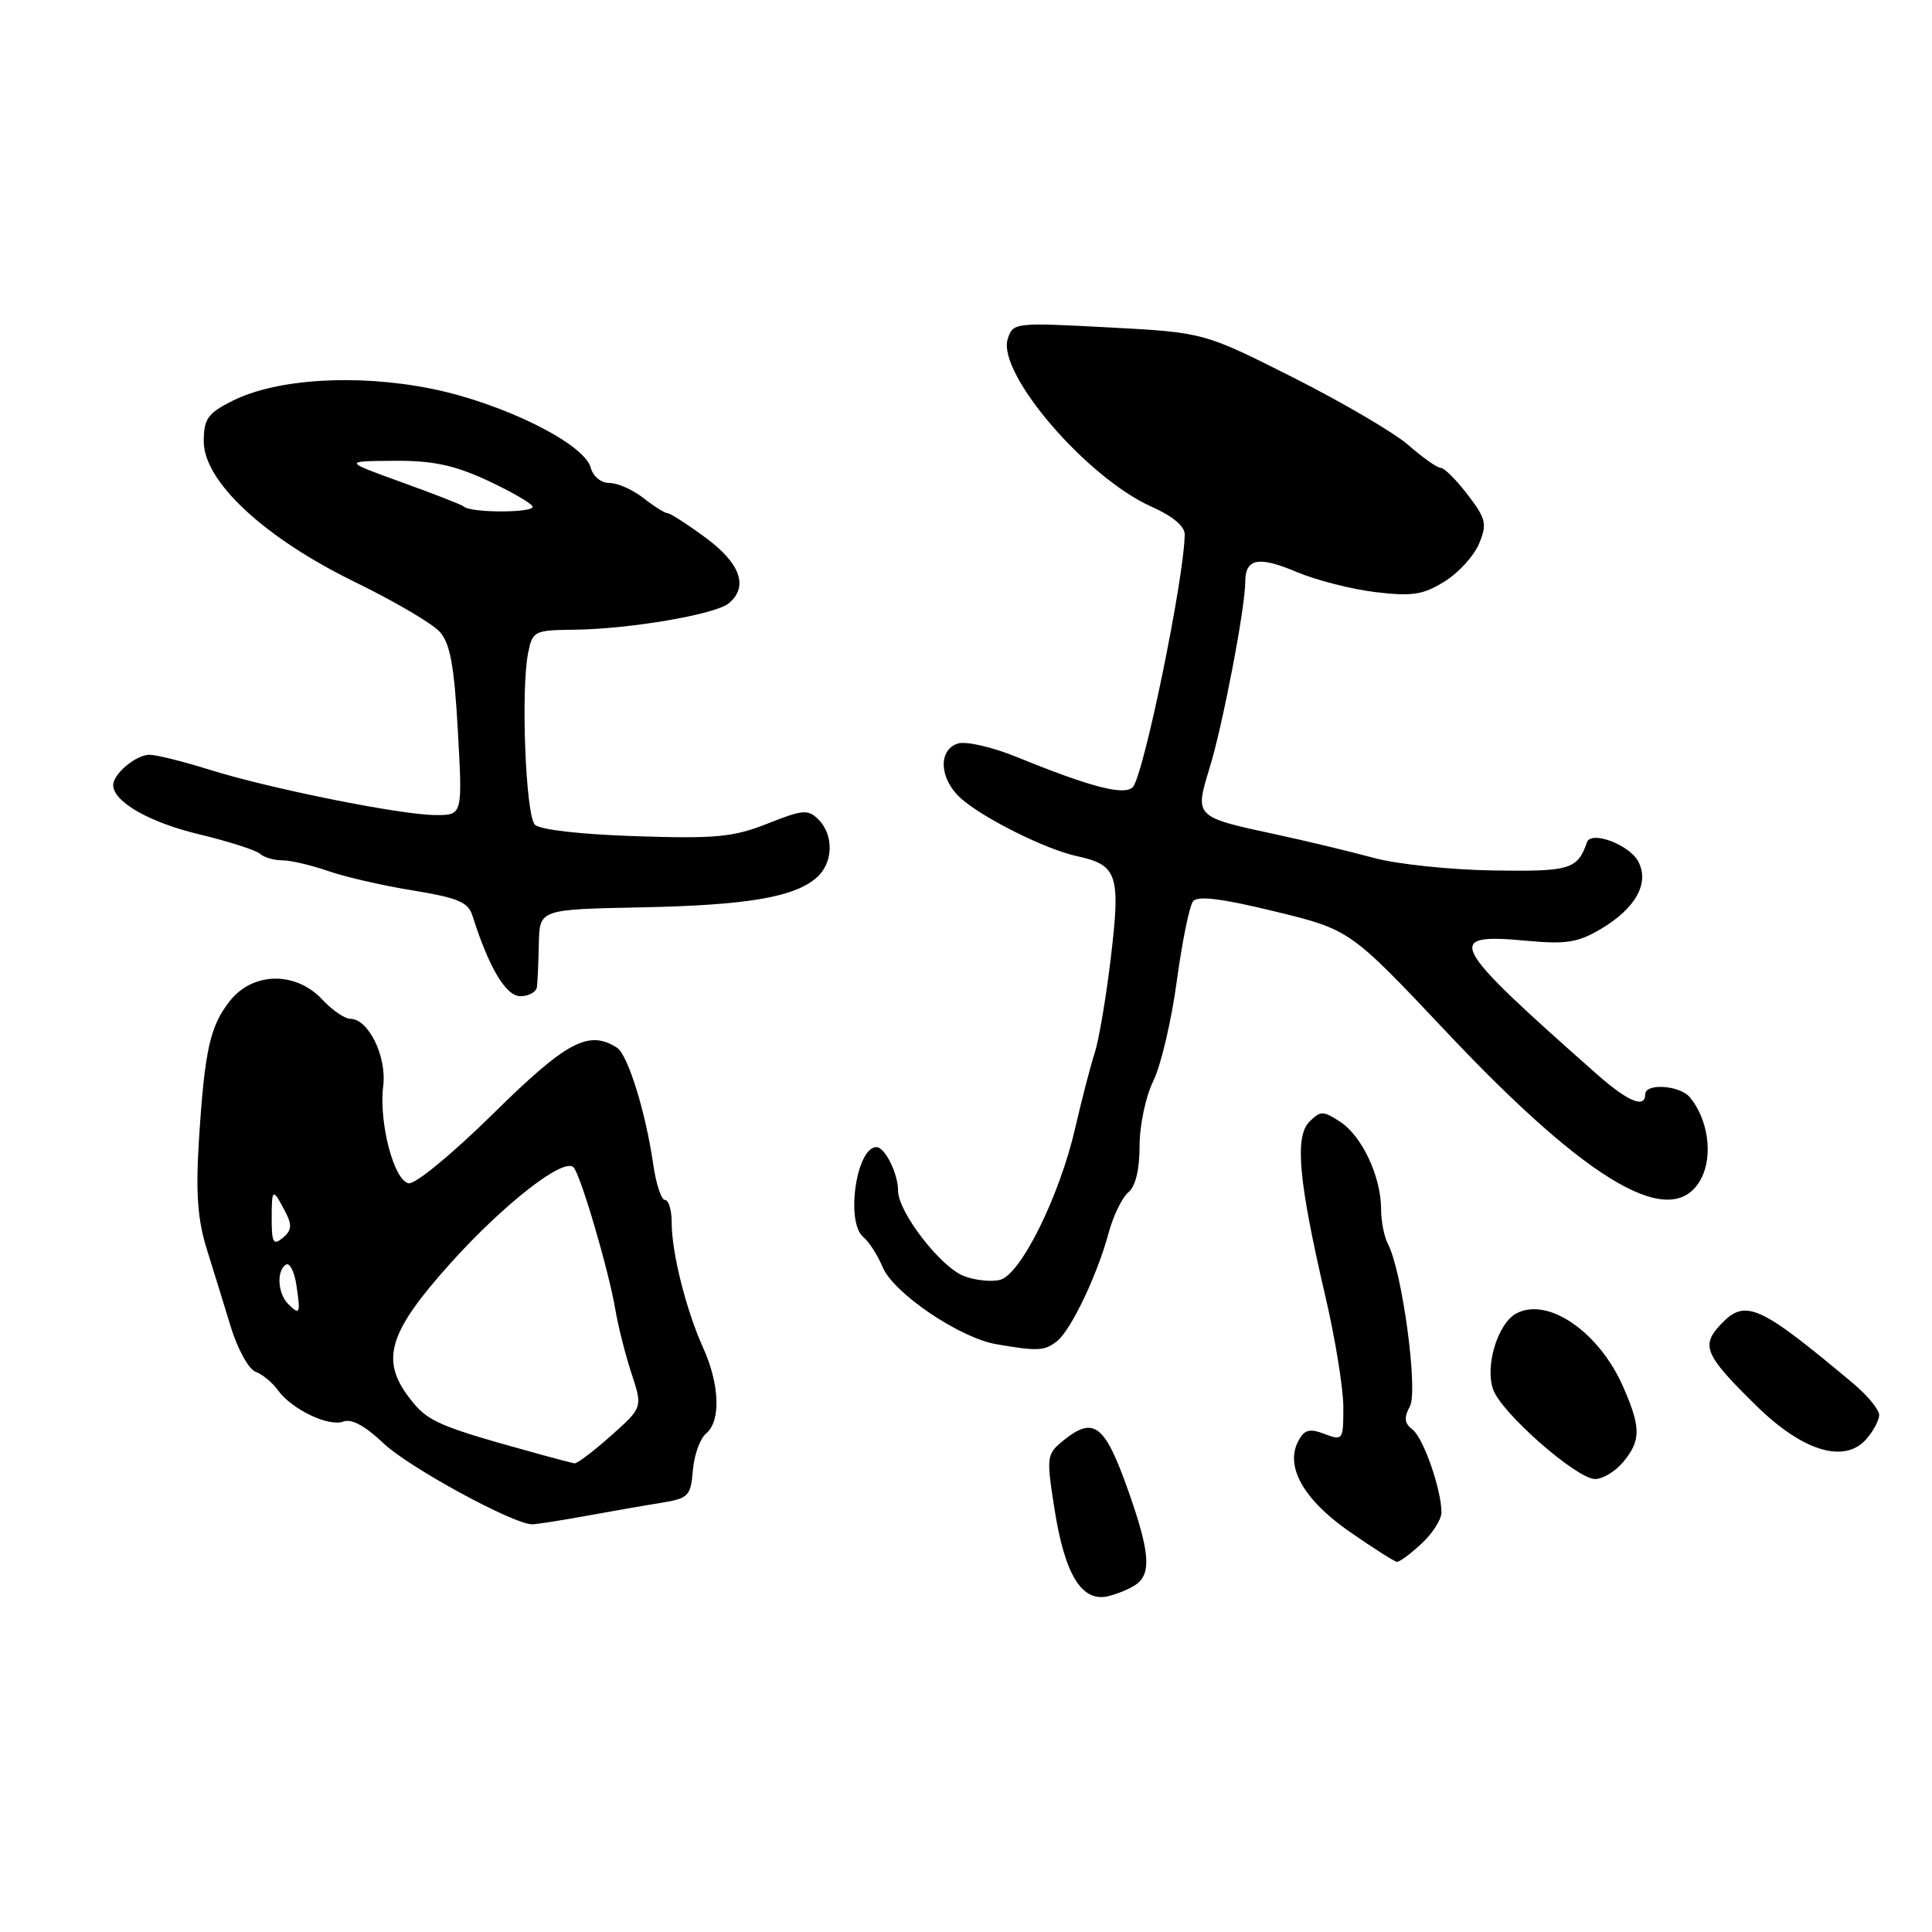 <?xml version="1.0" encoding="UTF-8" standalone="no"?>
<!DOCTYPE svg PUBLIC "-//W3C//DTD SVG 1.1//EN" "http://www.w3.org/Graphics/SVG/1.1/DTD/svg11.dtd" >
<svg xmlns="http://www.w3.org/2000/svg" xmlns:xlink="http://www.w3.org/1999/xlink" version="1.1" viewBox="0 0 256 256">
 <g >
 <path fill="currentColor"
d=" M 150.74 209.80 C 152.56 208.29 152.27 205.39 149.52 197.58 C 146.39 188.73 144.95 187.60 140.91 190.87 C 138.69 192.67 138.64 193.00 139.69 199.73 C 141.07 208.69 143.34 212.38 146.90 211.49 C 148.33 211.13 150.05 210.37 150.74 209.80 Z  M 188.35 204.55 C 189.81 203.20 191.00 201.34 191.00 200.41 C 191.00 197.38 188.61 190.52 187.16 189.42 C 186.09 188.60 186.00 187.86 186.82 186.34 C 187.94 184.25 185.78 168.33 183.90 164.82 C 183.41 163.89 183.00 161.81 183.00 160.19 C 183.00 155.93 180.48 150.54 177.60 148.66 C 175.31 147.16 174.99 147.16 173.50 148.64 C 171.53 150.61 172.07 156.53 175.61 171.74 C 176.93 177.37 178.00 184.00 178.00 186.47 C 178.00 190.83 177.93 190.92 175.52 190.01 C 173.52 189.25 172.84 189.42 172.04 190.93 C 170.23 194.31 172.73 198.73 178.86 202.98 C 181.96 205.14 184.77 206.92 185.10 206.95 C 185.44 206.98 186.90 205.90 188.35 204.55 Z  M 77.50 200.89 C 80.80 200.29 85.30 199.50 87.50 199.15 C 91.25 198.54 91.52 198.27 91.81 194.83 C 91.97 192.81 92.76 190.61 93.56 189.95 C 95.54 188.31 95.37 183.44 93.16 178.57 C 90.91 173.58 89.00 165.98 89.00 161.99 C 89.00 160.34 88.60 159.00 88.11 159.00 C 87.63 159.00 86.92 156.86 86.55 154.25 C 85.56 147.36 83.19 139.74 81.75 138.82 C 77.99 136.43 75.08 137.98 65.38 147.54 C 59.94 152.90 55.01 156.96 54.14 156.79 C 52.18 156.41 50.18 148.72 50.78 143.89 C 51.26 139.99 48.82 135.00 46.43 135.00 C 45.69 135.00 44.03 133.86 42.74 132.48 C 39.24 128.70 33.58 128.75 30.50 132.58 C 27.81 135.96 27.11 139.12 26.34 151.42 C 25.93 158.03 26.20 161.65 27.37 165.42 C 28.24 168.21 29.69 172.89 30.58 175.82 C 31.48 178.75 32.95 181.42 33.85 181.76 C 34.76 182.09 36.09 183.19 36.81 184.19 C 38.65 186.75 43.56 189.10 45.51 188.36 C 46.58 187.95 48.41 188.95 50.82 191.25 C 54.12 194.40 67.97 201.95 70.50 201.98 C 71.05 201.98 74.20 201.49 77.50 200.89 Z  M 215.06 193.75 C 217.44 190.89 217.45 189.20 215.11 183.83 C 211.92 176.49 205.11 171.80 200.92 174.04 C 198.43 175.38 196.71 181.11 197.88 184.19 C 199.08 187.34 208.90 195.94 211.34 195.98 C 212.35 195.99 214.02 194.99 215.06 193.75 Z  M 249.00 187.49 C 249.00 186.79 247.47 184.92 245.60 183.35 C 233.05 172.83 231.26 172.03 227.98 175.52 C 225.33 178.34 225.90 179.59 232.86 186.40 C 238.89 192.29 244.38 193.95 247.25 190.74 C 248.21 189.66 249.00 188.20 249.00 187.49 Z  M 140.05 177.72 C 141.92 176.24 145.40 168.95 146.91 163.33 C 147.52 161.08 148.69 158.68 149.51 157.99 C 150.46 157.20 151.00 154.98 151.00 151.84 C 151.00 149.10 151.81 145.28 152.83 143.21 C 153.83 141.17 155.23 135.22 155.93 130.00 C 156.64 124.78 157.61 120.01 158.09 119.42 C 158.70 118.66 161.93 119.06 168.93 120.77 C 178.89 123.20 178.89 123.20 191.70 136.78 C 210.72 156.95 221.74 163.27 225.44 156.12 C 227.00 153.09 226.33 148.30 223.92 145.40 C 222.59 143.80 218.00 143.49 218.00 145.00 C 218.00 146.92 215.71 145.97 211.62 142.36 C 191.87 124.90 191.20 123.63 202.33 124.66 C 207.48 125.14 209.09 124.89 212.08 123.12 C 216.74 120.37 218.61 117.00 217.07 114.14 C 215.89 111.92 210.84 110.03 210.29 111.59 C 209.01 115.22 208.08 115.50 197.79 115.34 C 192.14 115.25 185.04 114.50 182.01 113.67 C 178.98 112.84 173.12 111.44 169.00 110.55 C 158.29 108.25 158.29 108.24 160.26 101.82 C 162.00 96.21 165.00 80.54 165.00 77.13 C 165.00 73.99 166.74 73.64 171.81 75.79 C 174.39 76.88 179.09 78.08 182.26 78.46 C 187.12 79.04 188.55 78.82 191.40 77.06 C 193.25 75.92 195.31 73.66 195.98 72.05 C 197.07 69.41 196.92 68.76 194.48 65.56 C 192.98 63.60 191.38 62.00 190.92 62.00 C 190.45 62.00 188.54 60.66 186.67 59.02 C 184.80 57.37 177.92 53.34 171.39 50.04 C 159.50 44.05 159.50 44.05 146.86 43.38 C 134.44 42.72 134.22 42.75 133.53 44.91 C 132.09 49.45 144.01 63.35 152.63 67.16 C 155.34 68.36 156.99 69.74 156.98 70.80 C 156.92 76.60 151.52 102.88 150.09 104.31 C 148.95 105.45 144.48 104.28 134.68 100.29 C 131.45 98.97 127.99 98.19 126.93 98.52 C 124.29 99.36 124.46 103.16 127.25 105.72 C 130.09 108.32 138.52 112.54 142.68 113.44 C 148.07 114.60 148.50 115.89 147.20 126.81 C 146.57 132.14 145.60 137.85 145.06 139.50 C 144.52 141.15 143.35 145.64 142.47 149.47 C 140.39 158.52 135.25 168.90 132.50 169.59 C 131.36 169.88 129.22 169.65 127.74 169.09 C 124.65 167.92 119.00 160.61 119.00 157.78 C 119.00 155.50 117.26 152.00 116.13 152.00 C 113.47 152.00 112.02 161.94 114.39 163.91 C 115.16 164.55 116.31 166.35 116.96 167.91 C 118.38 171.33 127.12 177.26 131.99 178.11 C 137.49 179.06 138.40 179.02 140.05 177.72 Z  M 71.15 130.75 C 71.23 130.06 71.35 127.47 71.40 125.00 C 71.50 120.50 71.50 120.50 84.96 120.23 C 99.02 119.95 105.31 118.88 108.25 116.25 C 110.41 114.32 110.51 110.66 108.46 108.60 C 107.07 107.21 106.40 107.27 101.71 109.13 C 97.19 110.92 94.88 111.15 84.25 110.80 C 77.04 110.57 71.55 109.95 70.88 109.28 C 69.65 108.05 69.00 91.41 69.98 86.50 C 70.56 83.62 70.80 83.50 76.04 83.44 C 83.35 83.37 94.79 81.42 96.57 79.94 C 99.21 77.75 98.11 74.64 93.50 71.25 C 91.07 69.46 88.80 68.00 88.45 68.00 C 88.10 68.00 86.67 67.10 85.27 66.00 C 83.87 64.90 81.85 64.00 80.77 64.00 C 79.65 64.00 78.59 63.14 78.28 61.98 C 77.45 58.78 66.59 53.40 57.13 51.50 C 47.26 49.52 36.58 50.18 30.75 53.14 C 27.51 54.78 27.00 55.51 27.00 58.50 C 27.00 63.80 35.03 71.27 47.03 77.12 C 52.24 79.66 57.30 82.63 58.27 83.72 C 59.65 85.26 60.19 88.22 60.67 96.86 C 61.29 108.00 61.29 108.00 57.75 108.00 C 53.20 108.00 35.84 104.52 27.76 101.99 C 24.32 100.91 20.74 100.02 19.82 100.01 C 18.04 100.00 15.00 102.54 15.00 104.03 C 15.00 106.23 19.78 108.97 26.35 110.54 C 30.28 111.49 33.93 112.65 34.45 113.13 C 34.97 113.61 36.31 114.00 37.42 114.00 C 38.53 114.00 41.25 114.64 43.47 115.41 C 45.68 116.19 50.74 117.35 54.71 117.99 C 60.68 118.97 62.04 119.54 62.60 121.33 C 64.79 128.24 67.03 132.00 68.96 132.00 C 70.08 132.00 71.07 131.44 71.15 130.75 Z  M 72.00 192.83 C 57.91 188.95 56.71 188.44 54.25 185.24 C 50.37 180.18 51.48 176.53 59.69 167.39 C 66.78 159.50 74.75 153.29 76.01 154.69 C 76.96 155.75 80.67 168.37 81.53 173.50 C 81.90 175.70 82.87 179.53 83.68 182.00 C 85.16 186.50 85.16 186.50 80.95 190.25 C 78.64 192.31 76.46 193.95 76.12 193.90 C 75.78 193.84 73.92 193.36 72.00 192.83 Z  M 38.18 172.78 C 36.79 171.39 36.62 168.35 37.89 167.57 C 38.38 167.27 39.00 168.48 39.27 170.26 C 39.85 174.09 39.74 174.34 38.18 172.78 Z  M 36.00 161.46 C 36.00 157.40 36.13 157.34 37.84 160.64 C 38.72 162.33 38.64 163.05 37.48 164.02 C 36.22 165.06 36.00 164.69 36.00 161.46 Z  M 61.46 67.12 C 61.24 66.90 57.56 65.47 53.28 63.92 C 45.50 61.11 45.50 61.11 52.13 61.06 C 57.21 61.01 60.07 61.60 64.36 63.56 C 67.44 64.98 70.23 66.56 70.55 67.08 C 71.10 67.97 62.37 68.00 61.46 67.12 Z "/>
</g>
</svg>